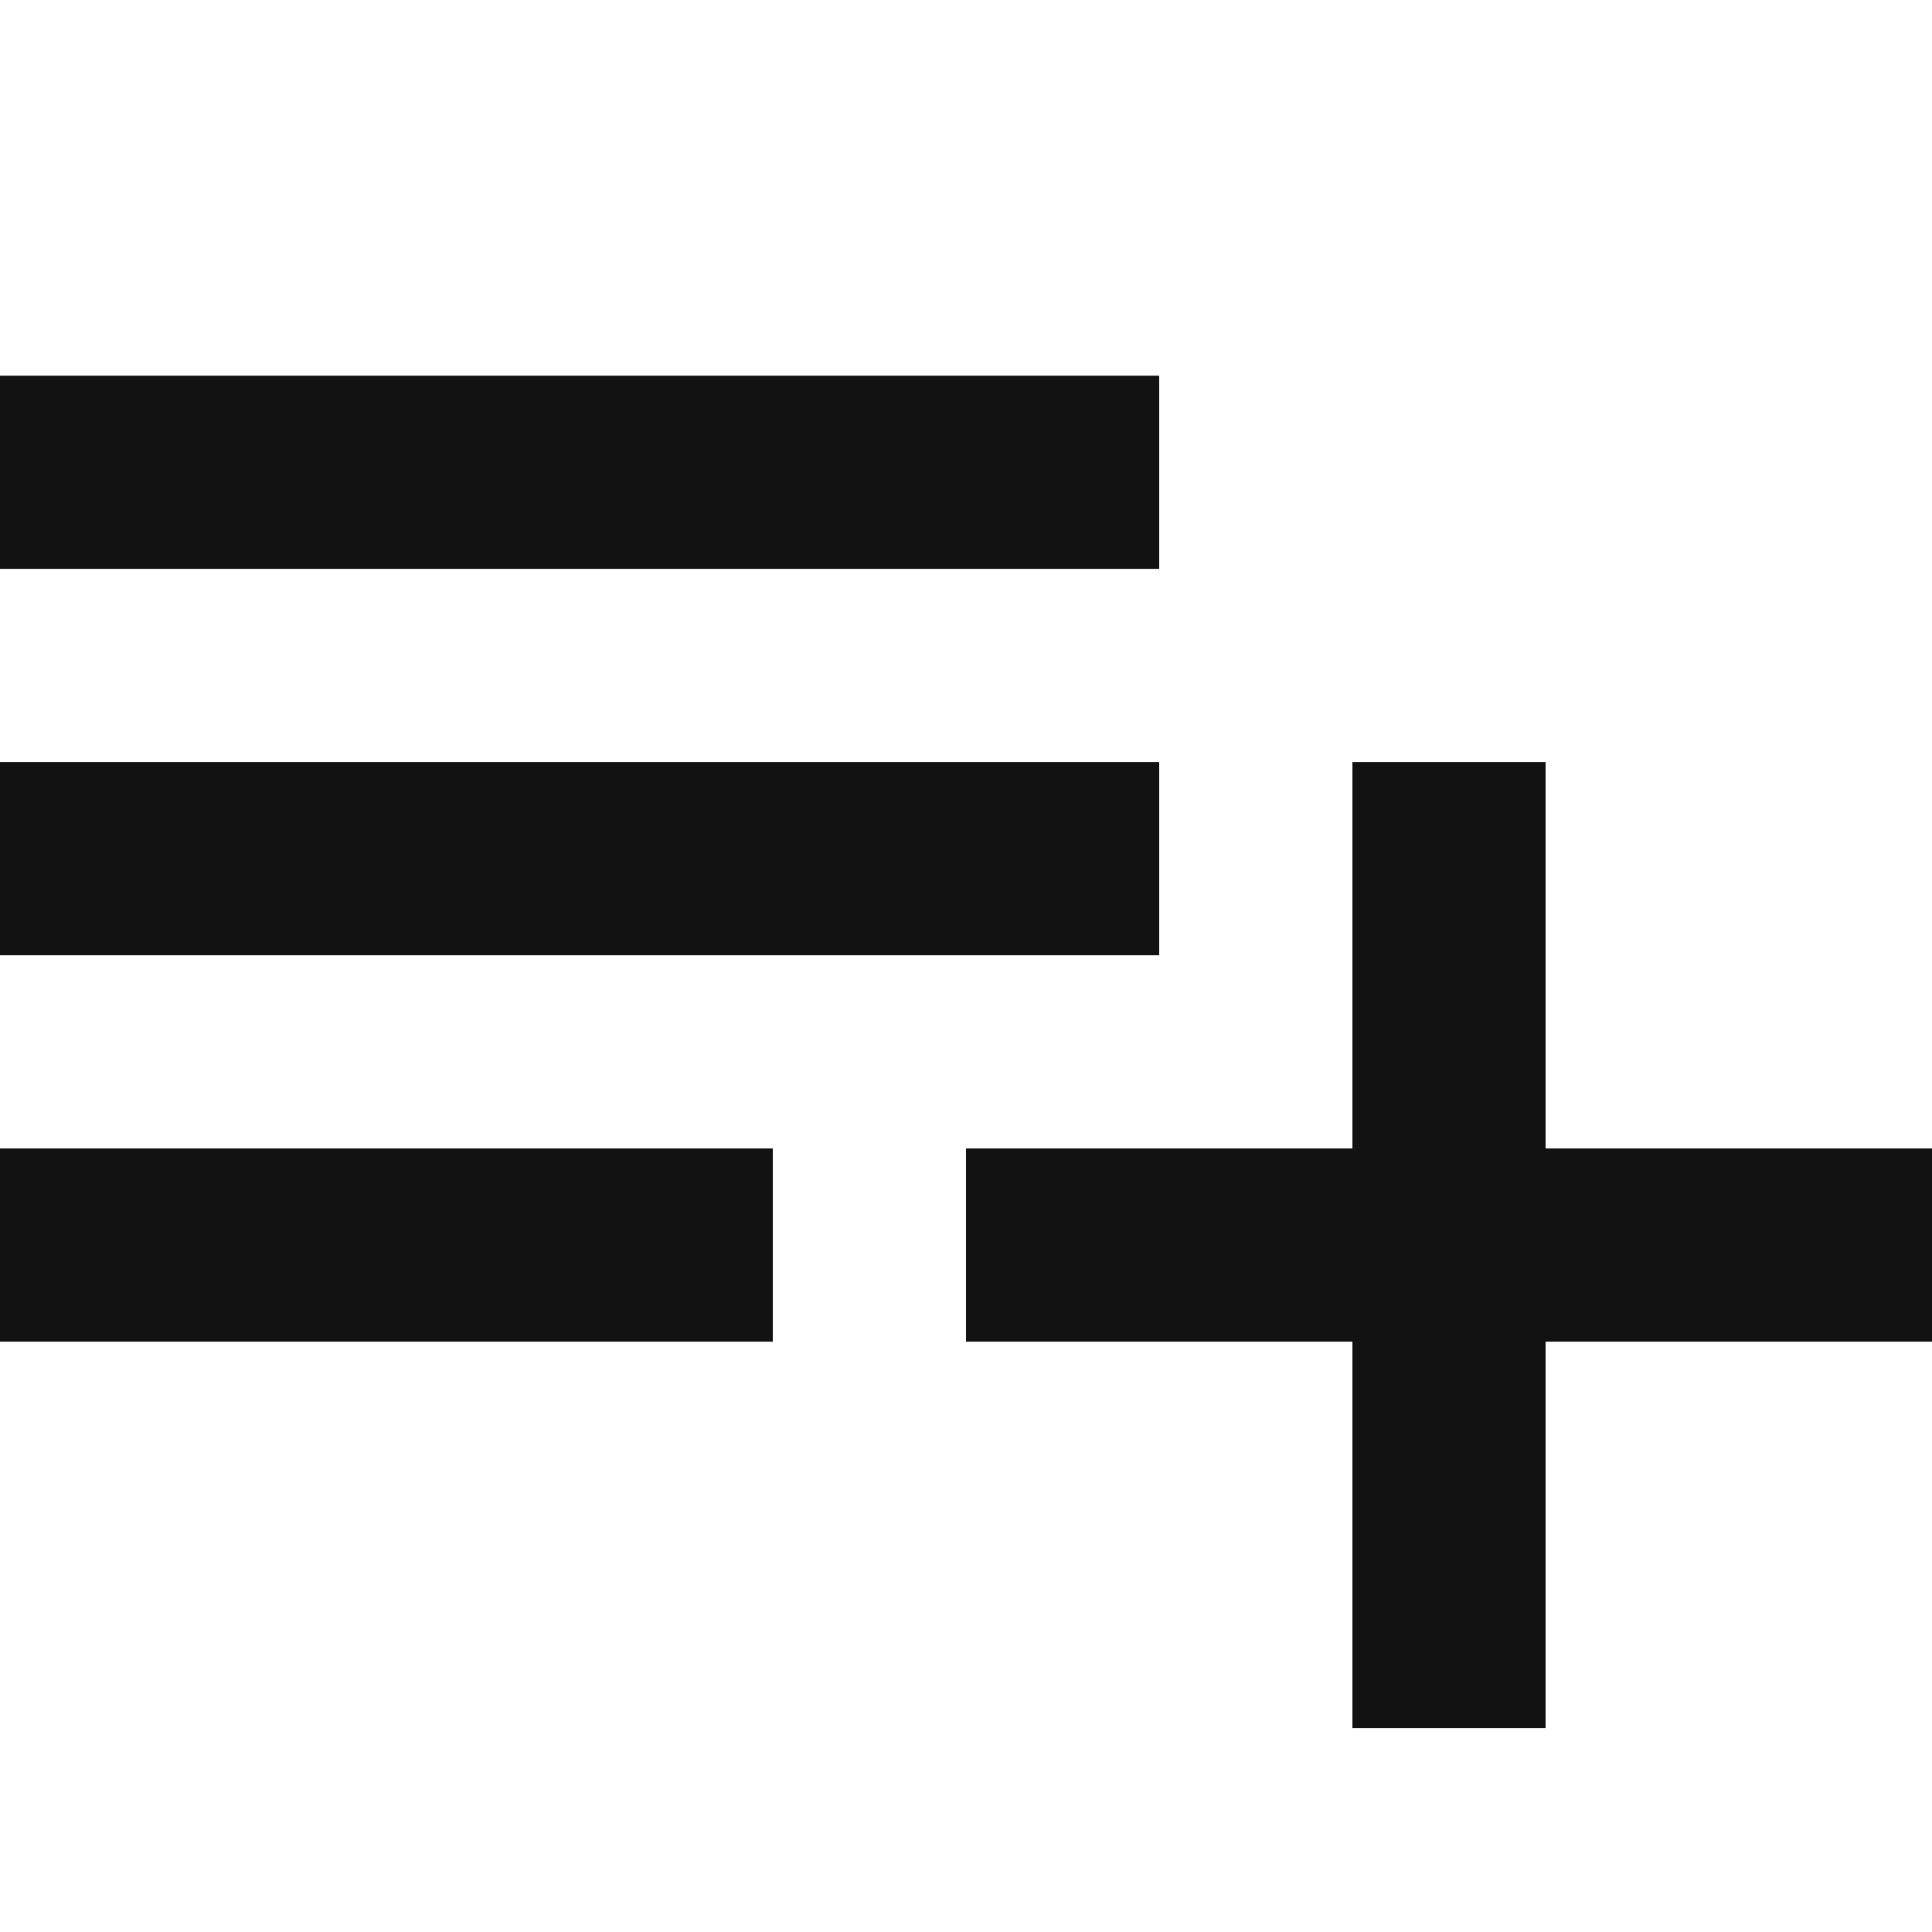 <svg id="icon_customize" data-name="icon / customize" xmlns="http://www.w3.org/2000/svg" width="36" height="36" viewBox="0 0 36 36">
  <rect id="frame" width="36" height="36" fill="none"/>
  <path id="Icon_material-playlist-add" data-name="Icon material-playlist-add" d="M24.6,16.2H3v3.6H24.6Zm0-7.2H3v3.6H24.6Zm7.2,14.4V16.2H28.2v7.2H21V27h7.2v7.2h3.6V27H39V23.4ZM3,27H17.4V23.4H3Z" transform="translate(-3 -2)" fill="#121212"/>
</svg>
